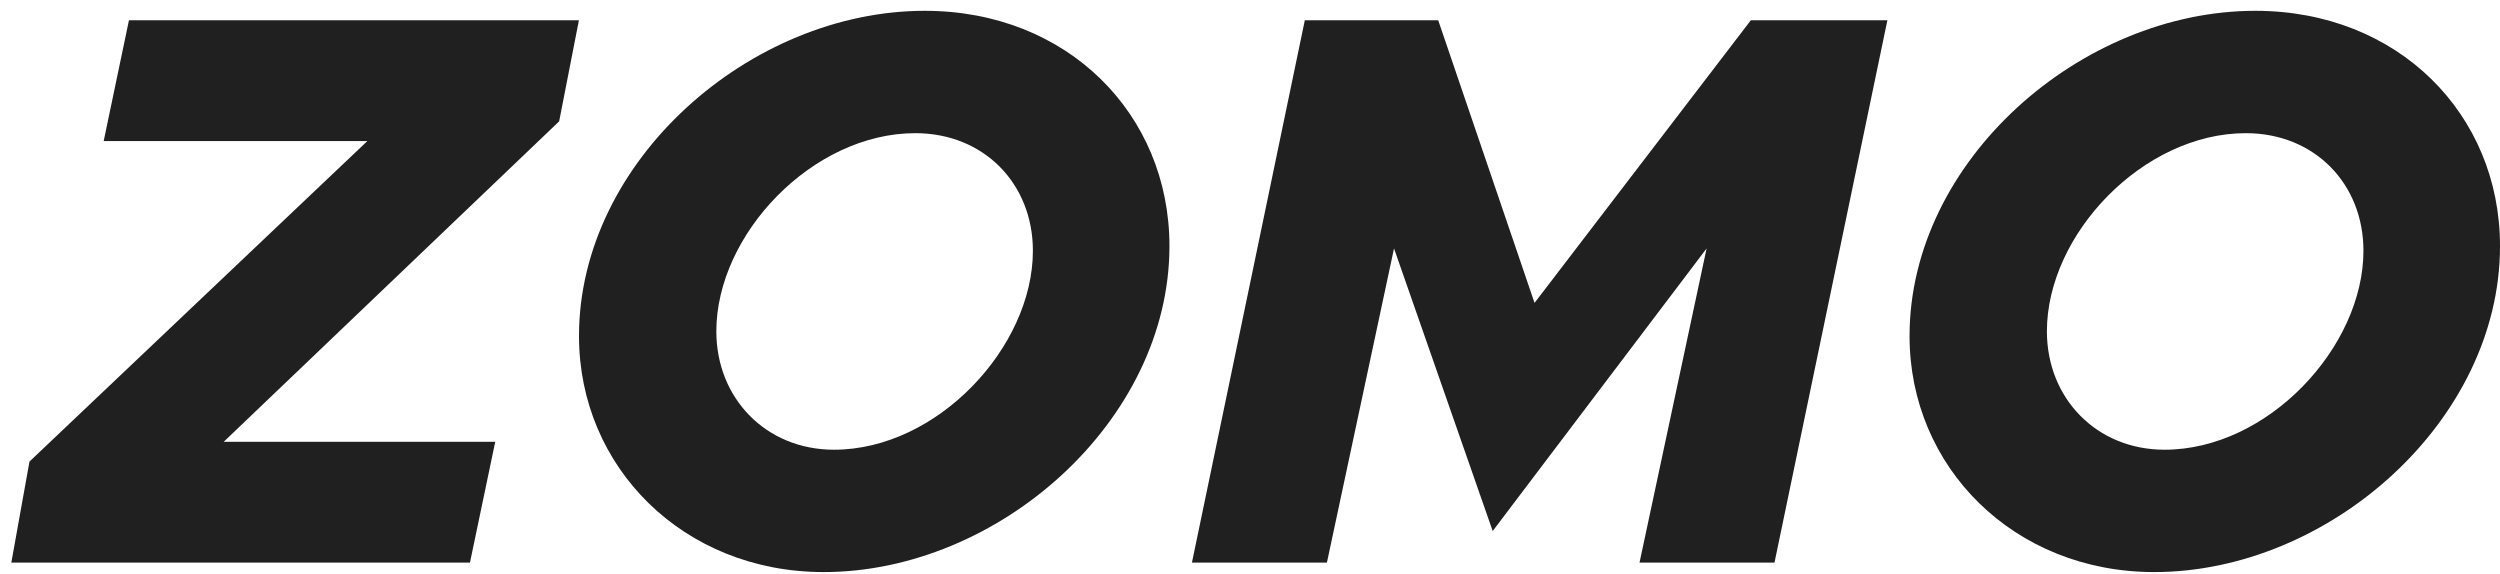 <svg width="209" height="48" viewBox="0 0 209 48" fill="none" xmlns="http://www.w3.org/2000/svg">
<path d="M0.947 47.033L2.465 38.586L30.71 11.793H8.668L10.78 1.696H48.396L46.746 10.143L18.699 36.937H41.401L39.289 47.033H0.947Z" fill="#202020"/>
<path d="M68.861 47.825C57.115 47.825 48.404 39.048 48.404 28.093C48.404 13.443 62.724 0.904 77.308 0.904C89.253 0.904 97.766 9.549 97.766 20.57C97.766 35.221 83.446 47.825 68.861 47.825ZM69.719 37.596C78.364 37.596 86.35 29.017 86.35 20.966C86.35 15.357 82.258 11.133 76.516 11.133C67.937 11.133 59.886 19.58 59.886 27.698C59.886 33.307 64.044 37.596 69.719 37.596Z" fill="#202020"/>
<path d="M99.646 47.033L109.083 1.696H120.235L128.287 25.322L146.369 1.696H157.785L148.348 47.033H137.064L142.673 20.768L124.789 44.394L116.54 20.768L110.93 47.033H99.646Z" fill="#202020"/>
<path d="M180.096 47.825C168.349 47.825 159.638 39.048 159.638 28.093C159.638 13.443 173.958 0.904 188.543 0.904C200.488 0.904 209.001 9.549 209.001 20.57C209.001 35.221 194.68 47.825 180.096 47.825ZM180.954 37.596C189.599 37.596 197.584 29.017 197.584 20.966C197.584 15.357 193.492 11.133 187.751 11.133C179.172 11.133 171.121 19.58 171.121 27.698C171.121 33.307 175.278 37.596 180.954 37.596Z" fill="#202020"/>
</svg>
